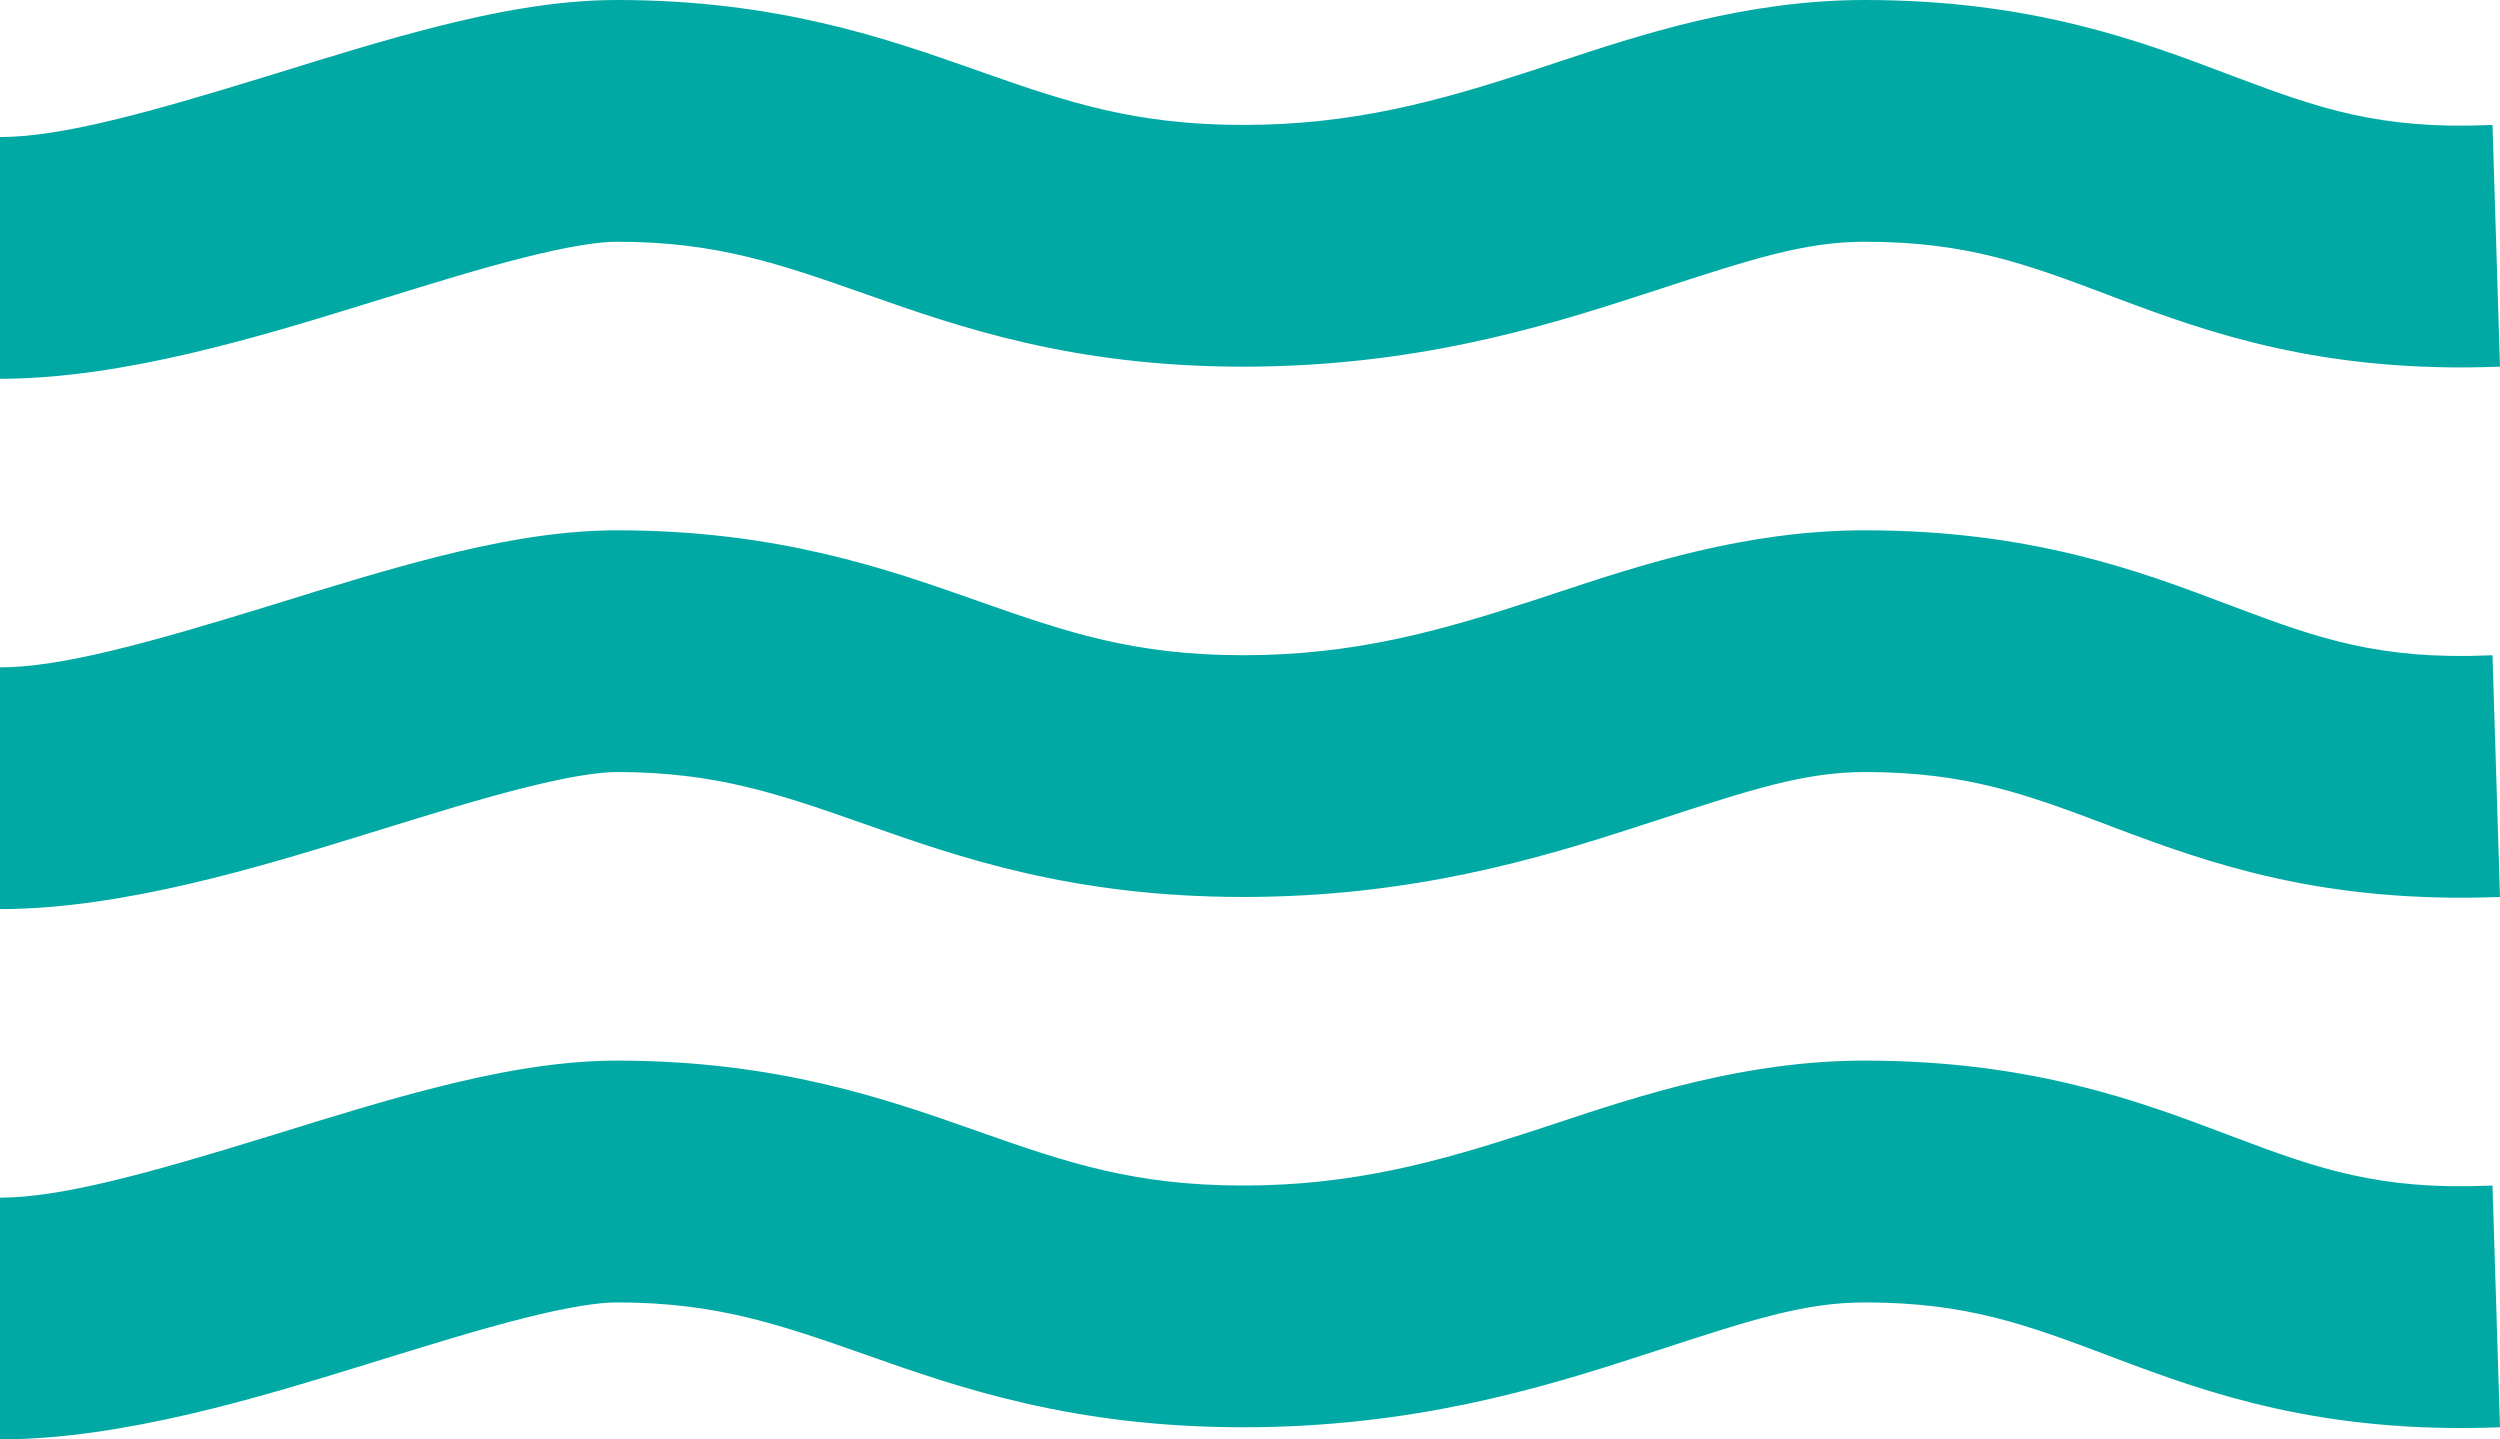 <svg width="33" height="19" viewBox="0 0 33 19" fill="none" xmlns="http://www.w3.org/2000/svg">
<path d="M3.525 15.006C1.957 15.489 0.804 15.809 0 15.809V19C1.625 19 3.46 18.434 4.818 18.015L4.818 18.015L4.885 17.994L5.045 17.945C5.734 17.732 6.341 17.545 6.899 17.404C7.517 17.247 7.912 17.192 8.141 17.192C9.456 17.192 10.283 17.48 11.441 17.887C12.657 18.316 14.156 18.84 16.411 18.84C18.63 18.84 20.313 18.334 21.635 17.904L21.867 17.829C23.12 17.42 23.821 17.192 24.616 17.192C25.967 17.192 26.754 17.488 27.853 17.902L27.928 17.931C29.155 18.393 30.651 18.93 33 18.84L32.901 15.649L32.852 15.651C31.418 15.711 30.6 15.428 29.542 15.029L29.395 14.974C28.263 14.545 26.821 14 24.616 14C23.038 14 21.643 14.462 20.553 14.823L20.553 14.823C20.435 14.862 20.321 14.9 20.21 14.936C18.998 15.33 17.875 15.649 16.411 15.649C14.983 15.649 14.091 15.349 12.965 14.953L12.877 14.922C11.708 14.51 10.261 14 8.141 14C7.321 14 6.481 14.171 5.76 14.353C5.084 14.524 4.368 14.745 3.707 14.95L3.525 15.006Z" fill="#00A9A4"/>
<path d="M3.525 8.006C1.957 8.489 0.804 8.809 0 8.809V12C1.625 12 3.46 11.434 4.818 11.015L4.818 11.015L4.885 10.994L5.045 10.945C5.734 10.732 6.341 10.545 6.899 10.404C7.517 10.247 7.912 10.191 8.141 10.191C9.456 10.191 10.283 10.48 11.441 10.887C12.657 11.316 14.156 11.84 16.411 11.84C18.63 11.84 20.313 11.335 21.635 10.904L21.867 10.829C23.12 10.42 23.821 10.191 24.616 10.191C25.967 10.191 26.754 10.488 27.853 10.902L27.928 10.931C29.155 11.393 30.651 11.93 33 11.84L32.901 8.649L32.852 8.651C31.418 8.711 30.6 8.428 29.542 8.029L29.395 7.974C28.263 7.545 26.821 7 24.616 7C23.038 7 21.643 7.462 20.553 7.823L20.553 7.823C20.435 7.862 20.321 7.9 20.21 7.936C18.998 8.33 17.875 8.649 16.411 8.649C14.983 8.649 14.091 8.349 12.965 7.953L12.877 7.922C11.708 7.51 10.261 7 8.141 7C7.321 7 6.481 7.17 5.76 7.353C5.084 7.524 4.368 7.745 3.707 7.95L3.525 8.006Z" fill="#00A9A4"/>
<path d="M3.525 1.006C1.957 1.489 0.804 1.809 0 1.809V5C1.625 5 3.46 4.434 4.818 4.015L4.818 4.015L4.885 3.994L5.045 3.945C5.734 3.732 6.341 3.545 6.899 3.404C7.517 3.247 7.912 3.191 8.141 3.191C9.456 3.191 10.283 3.48 11.441 3.887C12.657 4.316 14.156 4.84 16.411 4.84C18.63 4.84 20.313 4.335 21.635 3.904L21.867 3.829C23.12 3.42 23.821 3.191 24.616 3.191C25.967 3.191 26.754 3.488 27.853 3.902L27.928 3.931C29.155 4.393 30.651 4.93 33 4.84L32.901 1.649L32.852 1.651C31.418 1.711 30.6 1.428 29.542 1.029L29.395 0.974C28.263 0.545 26.821 0 24.616 0C23.038 0 21.643 0.462 20.553 0.823L20.553 0.823C20.435 0.862 20.321 0.9 20.21 0.936C18.998 1.33 17.875 1.649 16.411 1.649C14.983 1.649 14.091 1.349 12.965 0.953L12.877 0.922C11.708 0.51 10.261 0 8.141 0C7.321 0 6.481 0.17 5.76 0.353C5.084 0.524 4.368 0.745 3.707 0.95L3.525 1.006Z" fill="#00A9A4"/>
</svg>
